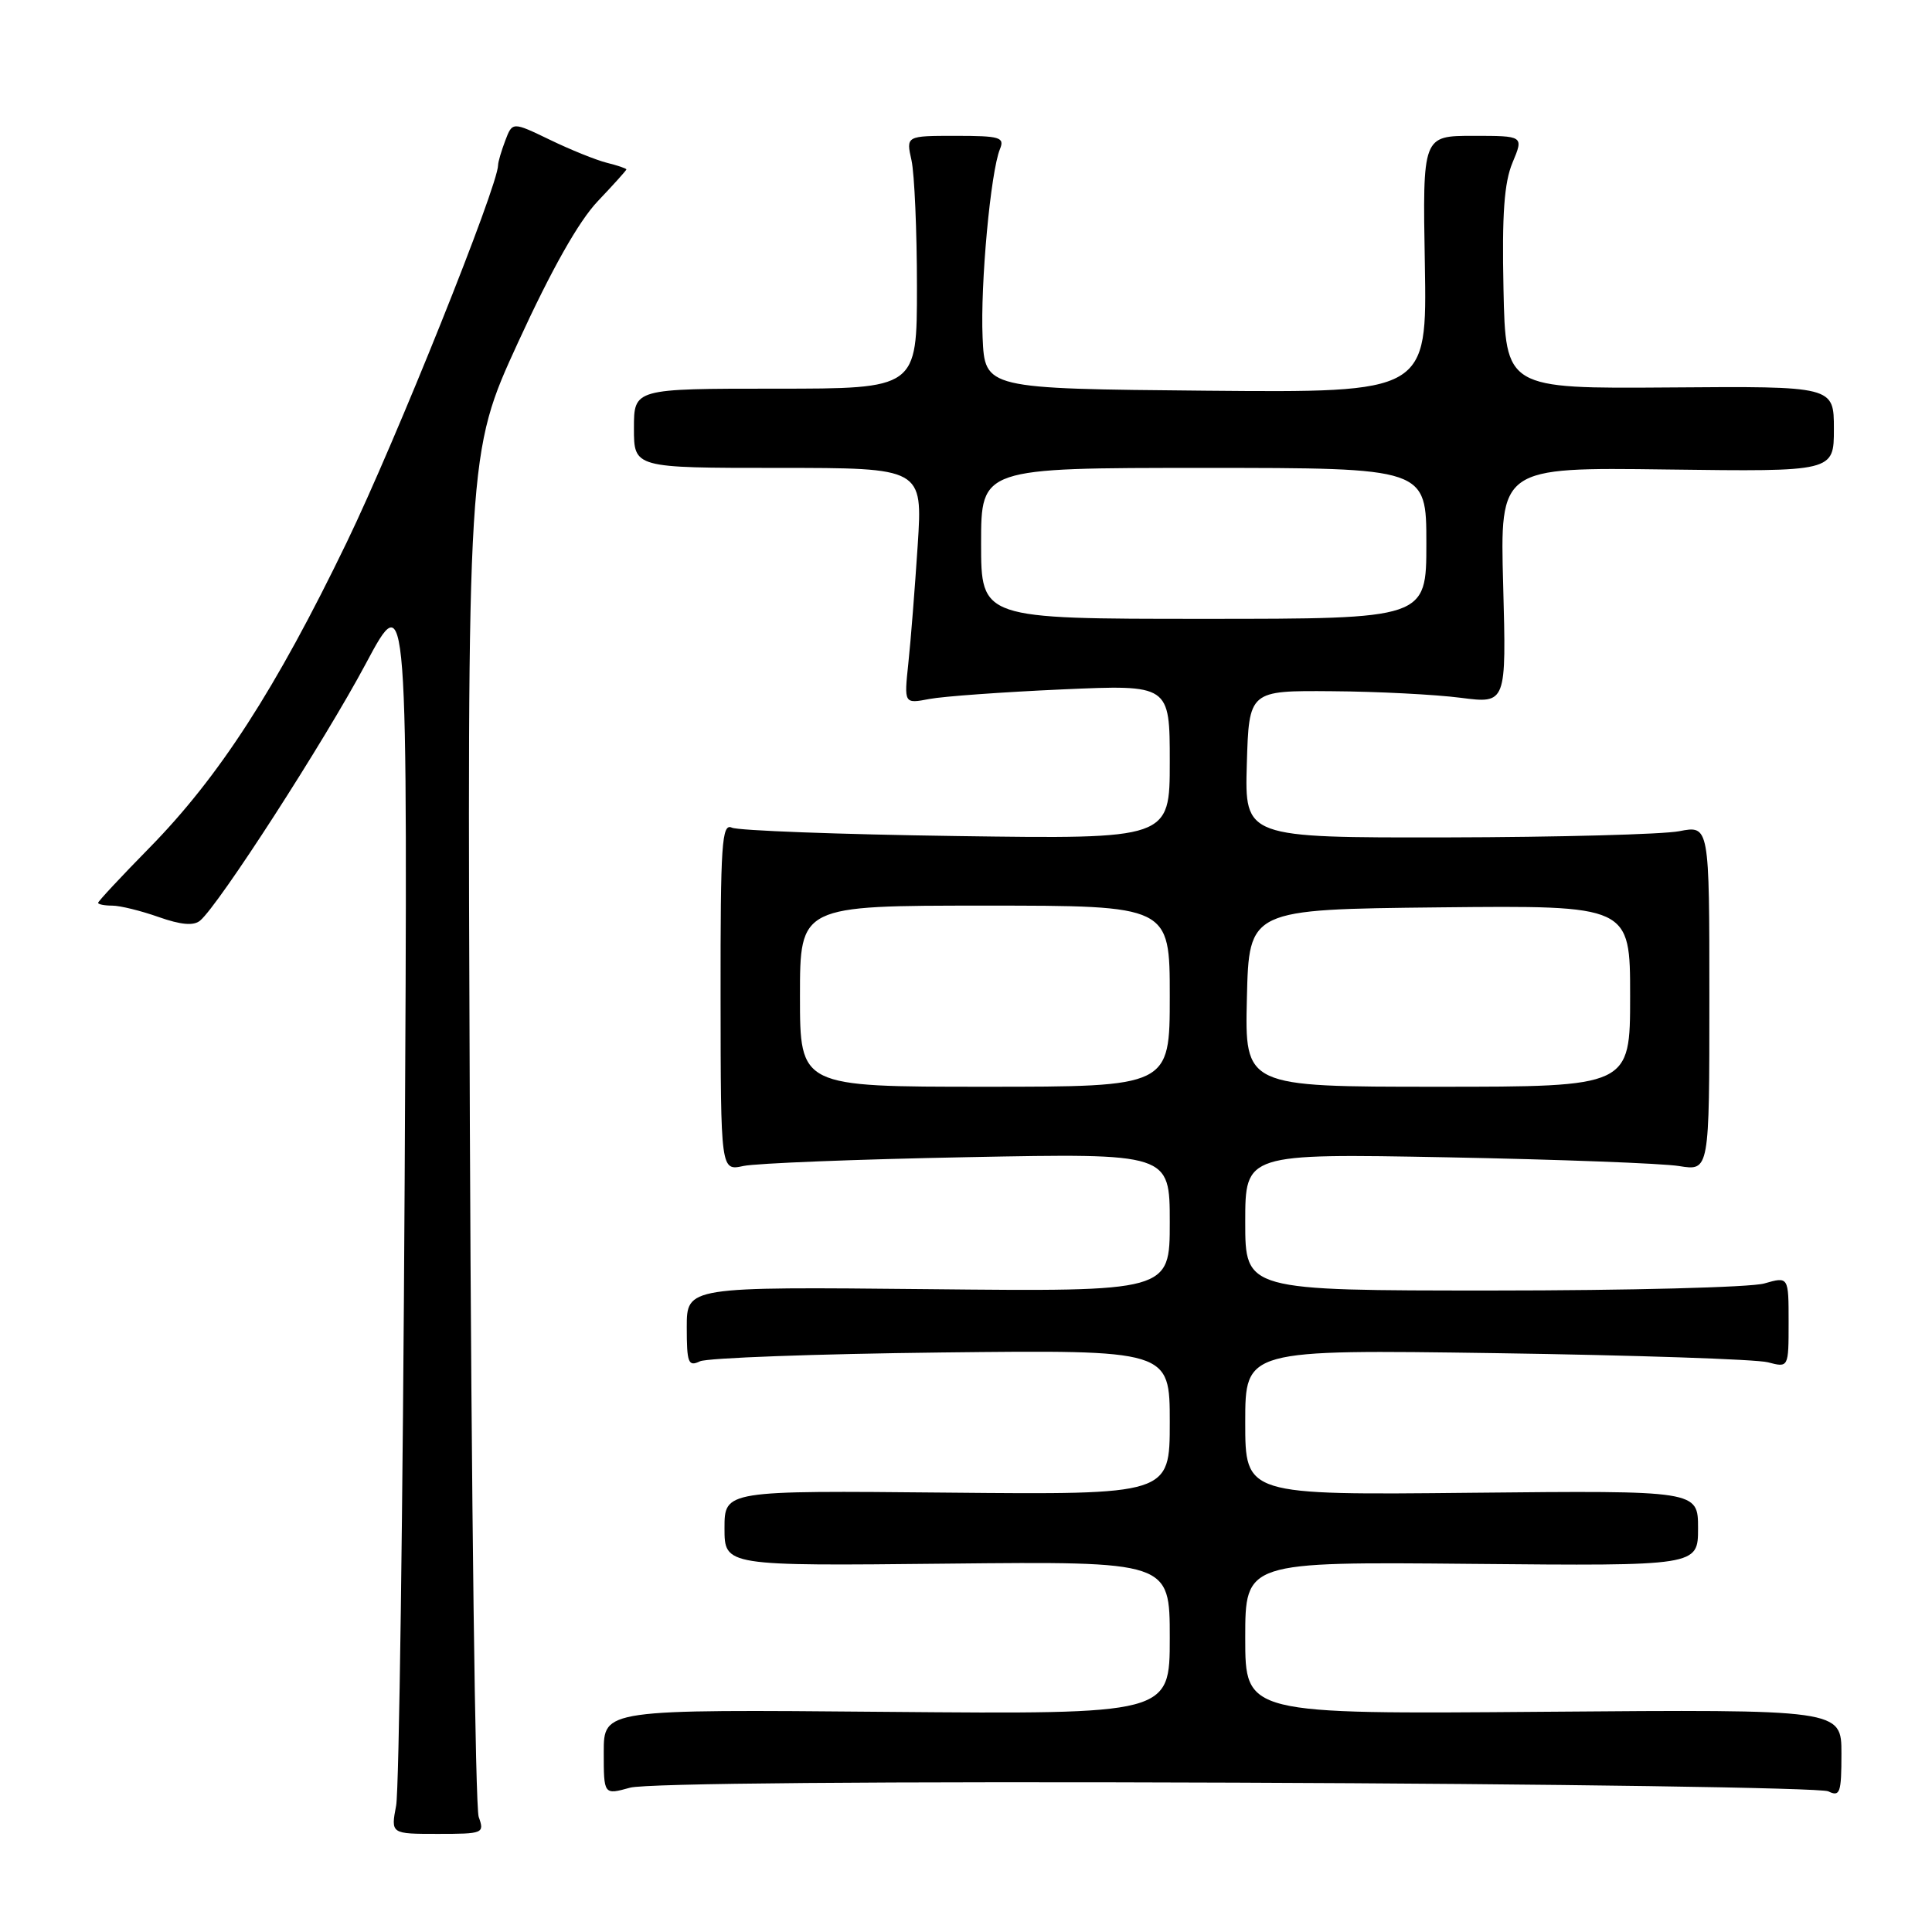 <?xml version="1.0" encoding="UTF-8" standalone="no"?>
<!DOCTYPE svg PUBLIC "-//W3C//DTD SVG 1.1//EN" "http://www.w3.org/Graphics/SVG/1.1/DTD/svg11.dtd" >
<svg xmlns="http://www.w3.org/2000/svg" xmlns:xlink="http://www.w3.org/1999/xlink" version="1.1" viewBox="0 0 256 256">
 <g >
 <path fill="currentColor"
d=" M 63.43 240.75 C 62.98 239.51 62.46 198.35 62.26 149.28 C 61.90 60.06 61.90 60.06 68.65 45.36 C 73.09 35.68 76.69 29.31 79.20 26.67 C 81.29 24.47 83.00 22.57 83.00 22.45 C 83.00 22.32 81.83 21.92 80.41 21.57 C 78.98 21.21 75.58 19.84 72.86 18.52 C 67.90 16.13 67.90 16.13 66.95 18.63 C 66.43 20.01 66.00 21.46 66.00 21.87 C 66.00 24.62 52.45 58.39 45.94 71.87 C 36.54 91.32 29.02 102.95 19.79 112.35 C 16.06 116.15 13.00 119.43 13.00 119.63 C 13.00 119.83 13.84 120.00 14.87 120.00 C 15.91 120.00 18.67 120.68 21.02 121.51 C 23.97 122.55 25.66 122.70 26.51 121.99 C 28.97 119.95 42.97 98.25 48.44 88.00 C 54.04 77.50 54.04 77.50 53.62 156.50 C 53.38 199.95 52.88 237.19 52.49 239.25 C 51.78 243.00 51.78 243.00 58.01 243.00 C 64.04 243.00 64.21 242.93 63.43 240.75 Z  M 163.73 236.21 C 205.95 236.37 241.29 236.89 242.25 237.36 C 243.81 238.12 244.00 237.59 244.00 232.36 C 244.00 226.50 244.00 226.50 204.50 226.82 C 165.00 227.14 165.00 227.14 165.00 217.04 C 165.00 206.94 165.00 206.94 195.00 207.22 C 225.00 207.50 225.00 207.50 225.00 202.50 C 225.00 197.50 225.00 197.50 195.00 197.80 C 165.00 198.11 165.00 198.11 165.00 188.46 C 165.00 178.82 165.00 178.82 198.25 179.30 C 216.54 179.57 232.74 180.11 234.25 180.51 C 237.00 181.23 237.00 181.23 237.00 175.19 C 237.00 169.14 237.00 169.14 233.76 170.07 C 231.97 170.58 215.77 171.00 197.76 171.00 C 165.00 171.00 165.00 171.00 165.00 161.93 C 165.00 152.85 165.00 152.85 191.75 153.35 C 206.46 153.63 220.30 154.15 222.50 154.51 C 226.50 155.16 226.50 155.16 226.50 132.26 C 226.50 109.36 226.50 109.36 222.50 110.14 C 220.30 110.56 206.45 110.93 191.71 110.96 C 164.93 111.00 164.93 111.00 165.21 101.25 C 165.50 91.50 165.50 91.50 176.50 91.59 C 182.55 91.63 190.22 92.03 193.55 92.46 C 199.60 93.24 199.60 93.24 199.18 77.58 C 198.75 61.92 198.75 61.92 220.88 62.21 C 243.00 62.50 243.00 62.50 243.00 56.84 C 243.00 51.17 243.00 51.17 221.25 51.34 C 199.50 51.50 199.50 51.50 199.22 38.29 C 199.01 28.38 199.31 24.19 200.42 21.54 C 201.90 18.00 201.90 18.00 195.20 18.00 C 188.50 18.00 188.50 18.00 188.80 35.01 C 189.09 52.03 189.09 52.03 159.80 51.77 C 130.50 51.50 130.50 51.50 130.20 44.72 C 129.89 37.65 131.26 22.78 132.50 19.75 C 133.14 18.19 132.51 18.00 126.63 18.00 C 120.05 18.00 120.05 18.00 120.78 21.25 C 121.17 23.04 121.50 30.57 121.50 38.00 C 121.50 51.50 121.50 51.50 102.75 51.50 C 84.00 51.50 84.00 51.50 84.00 56.75 C 84.00 62.00 84.00 62.00 103.13 62.00 C 122.26 62.00 122.26 62.00 121.60 72.25 C 121.23 77.89 120.68 84.92 120.36 87.88 C 119.79 93.26 119.79 93.26 123.14 92.62 C 124.99 92.27 132.91 91.70 140.75 91.35 C 155.00 90.72 155.00 90.72 155.00 100.95 C 155.00 111.18 155.00 111.18 126.75 110.78 C 111.21 110.56 97.82 110.06 96.98 109.67 C 95.64 109.05 95.46 111.75 95.48 132.06 C 95.50 155.15 95.50 155.15 98.50 154.50 C 100.15 154.14 113.54 153.61 128.25 153.33 C 155.00 152.81 155.00 152.81 155.00 161.98 C 155.00 171.15 155.00 171.15 123.00 170.82 C 91.00 170.50 91.00 170.50 91.00 175.86 C 91.00 180.61 91.20 181.12 92.75 180.38 C 93.71 179.93 108.11 179.40 124.75 179.21 C 155.00 178.87 155.00 178.87 155.00 188.46 C 155.00 198.06 155.00 198.06 125.50 197.78 C 96.00 197.50 96.00 197.50 96.00 202.50 C 96.00 207.50 96.00 207.50 125.50 207.19 C 155.00 206.89 155.00 206.89 155.00 217.02 C 155.00 227.15 155.00 227.15 117.50 226.83 C 80.00 226.50 80.00 226.50 80.00 232.17 C 80.00 237.84 80.00 237.84 83.48 236.88 C 85.60 236.29 116.79 236.03 163.73 236.21 Z  M 106.00 132.00 C 106.00 120.00 106.00 120.00 130.50 120.00 C 155.00 120.00 155.00 120.00 155.00 132.00 C 155.00 144.00 155.00 144.00 130.50 144.00 C 106.00 144.00 106.00 144.00 106.00 132.00 Z  M 165.22 132.25 C 165.50 120.50 165.50 120.50 190.75 120.23 C 216.00 119.97 216.00 119.97 216.00 131.98 C 216.00 144.00 216.00 144.00 190.47 144.00 C 164.94 144.00 164.94 144.00 165.22 132.25 Z  M 130.00 72.00 C 130.00 62.00 130.00 62.00 159.50 62.00 C 189.00 62.00 189.00 62.00 189.00 72.00 C 189.00 82.00 189.00 82.00 159.50 82.00 C 130.00 82.00 130.00 82.00 130.00 72.00 Z "/>
</g>
</svg>